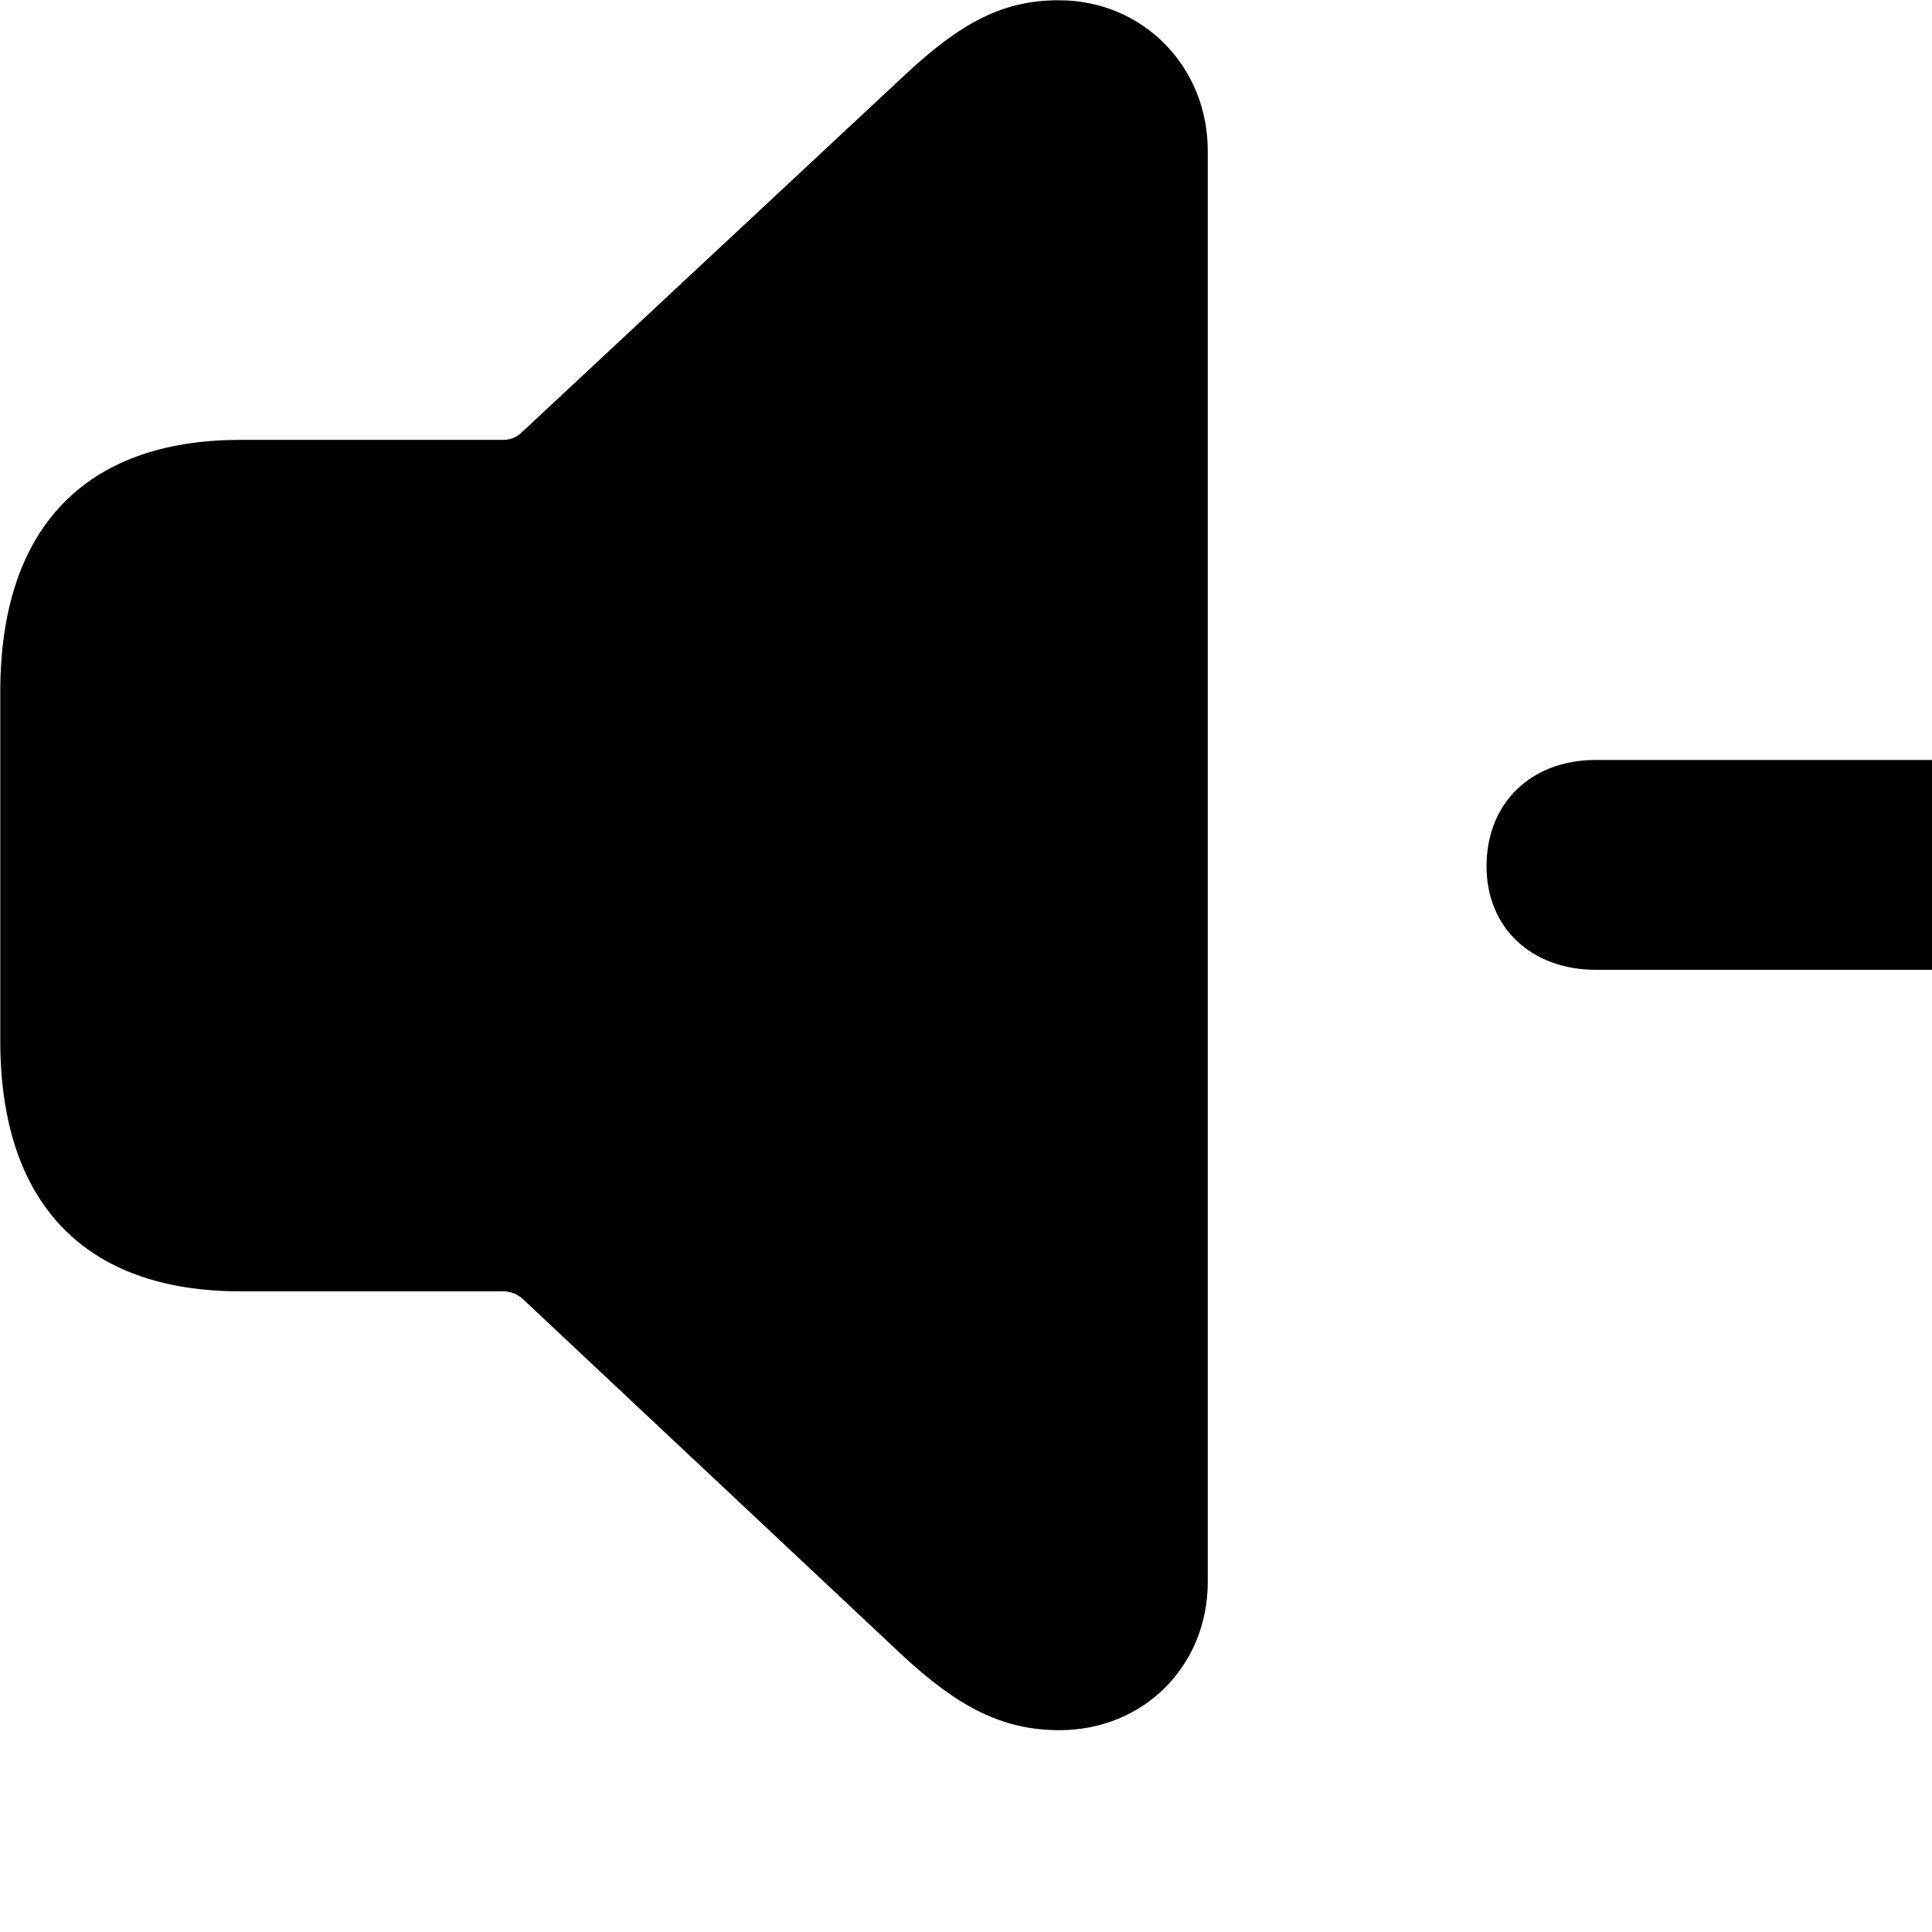 <svg xmlns="http://www.w3.org/2000/svg" viewBox="0 0 28 28" width="28" height="28">
  <path d="M15.354 25.075C16.574 25.075 17.504 24.145 17.504 22.924V2.184C17.504 0.975 16.574 0.004 15.344 0.004C14.544 0.004 13.934 0.315 13.094 1.105L7.564 6.264C7.494 6.335 7.394 6.375 7.304 6.375H3.484C1.234 6.375 0.004 7.654 0.004 10.024V15.085C0.004 17.445 1.234 18.715 3.484 18.715H7.284C7.394 18.715 7.474 18.744 7.564 18.814L13.094 24.005C13.894 24.744 14.534 25.075 15.354 25.075ZM23.124 14.055H32.884C33.794 14.055 34.454 13.454 34.454 12.555C34.454 11.634 33.814 11.014 32.884 11.014H23.124C22.194 11.014 21.544 11.634 21.544 12.555C21.544 13.454 22.204 14.055 23.124 14.055Z" />
</svg>